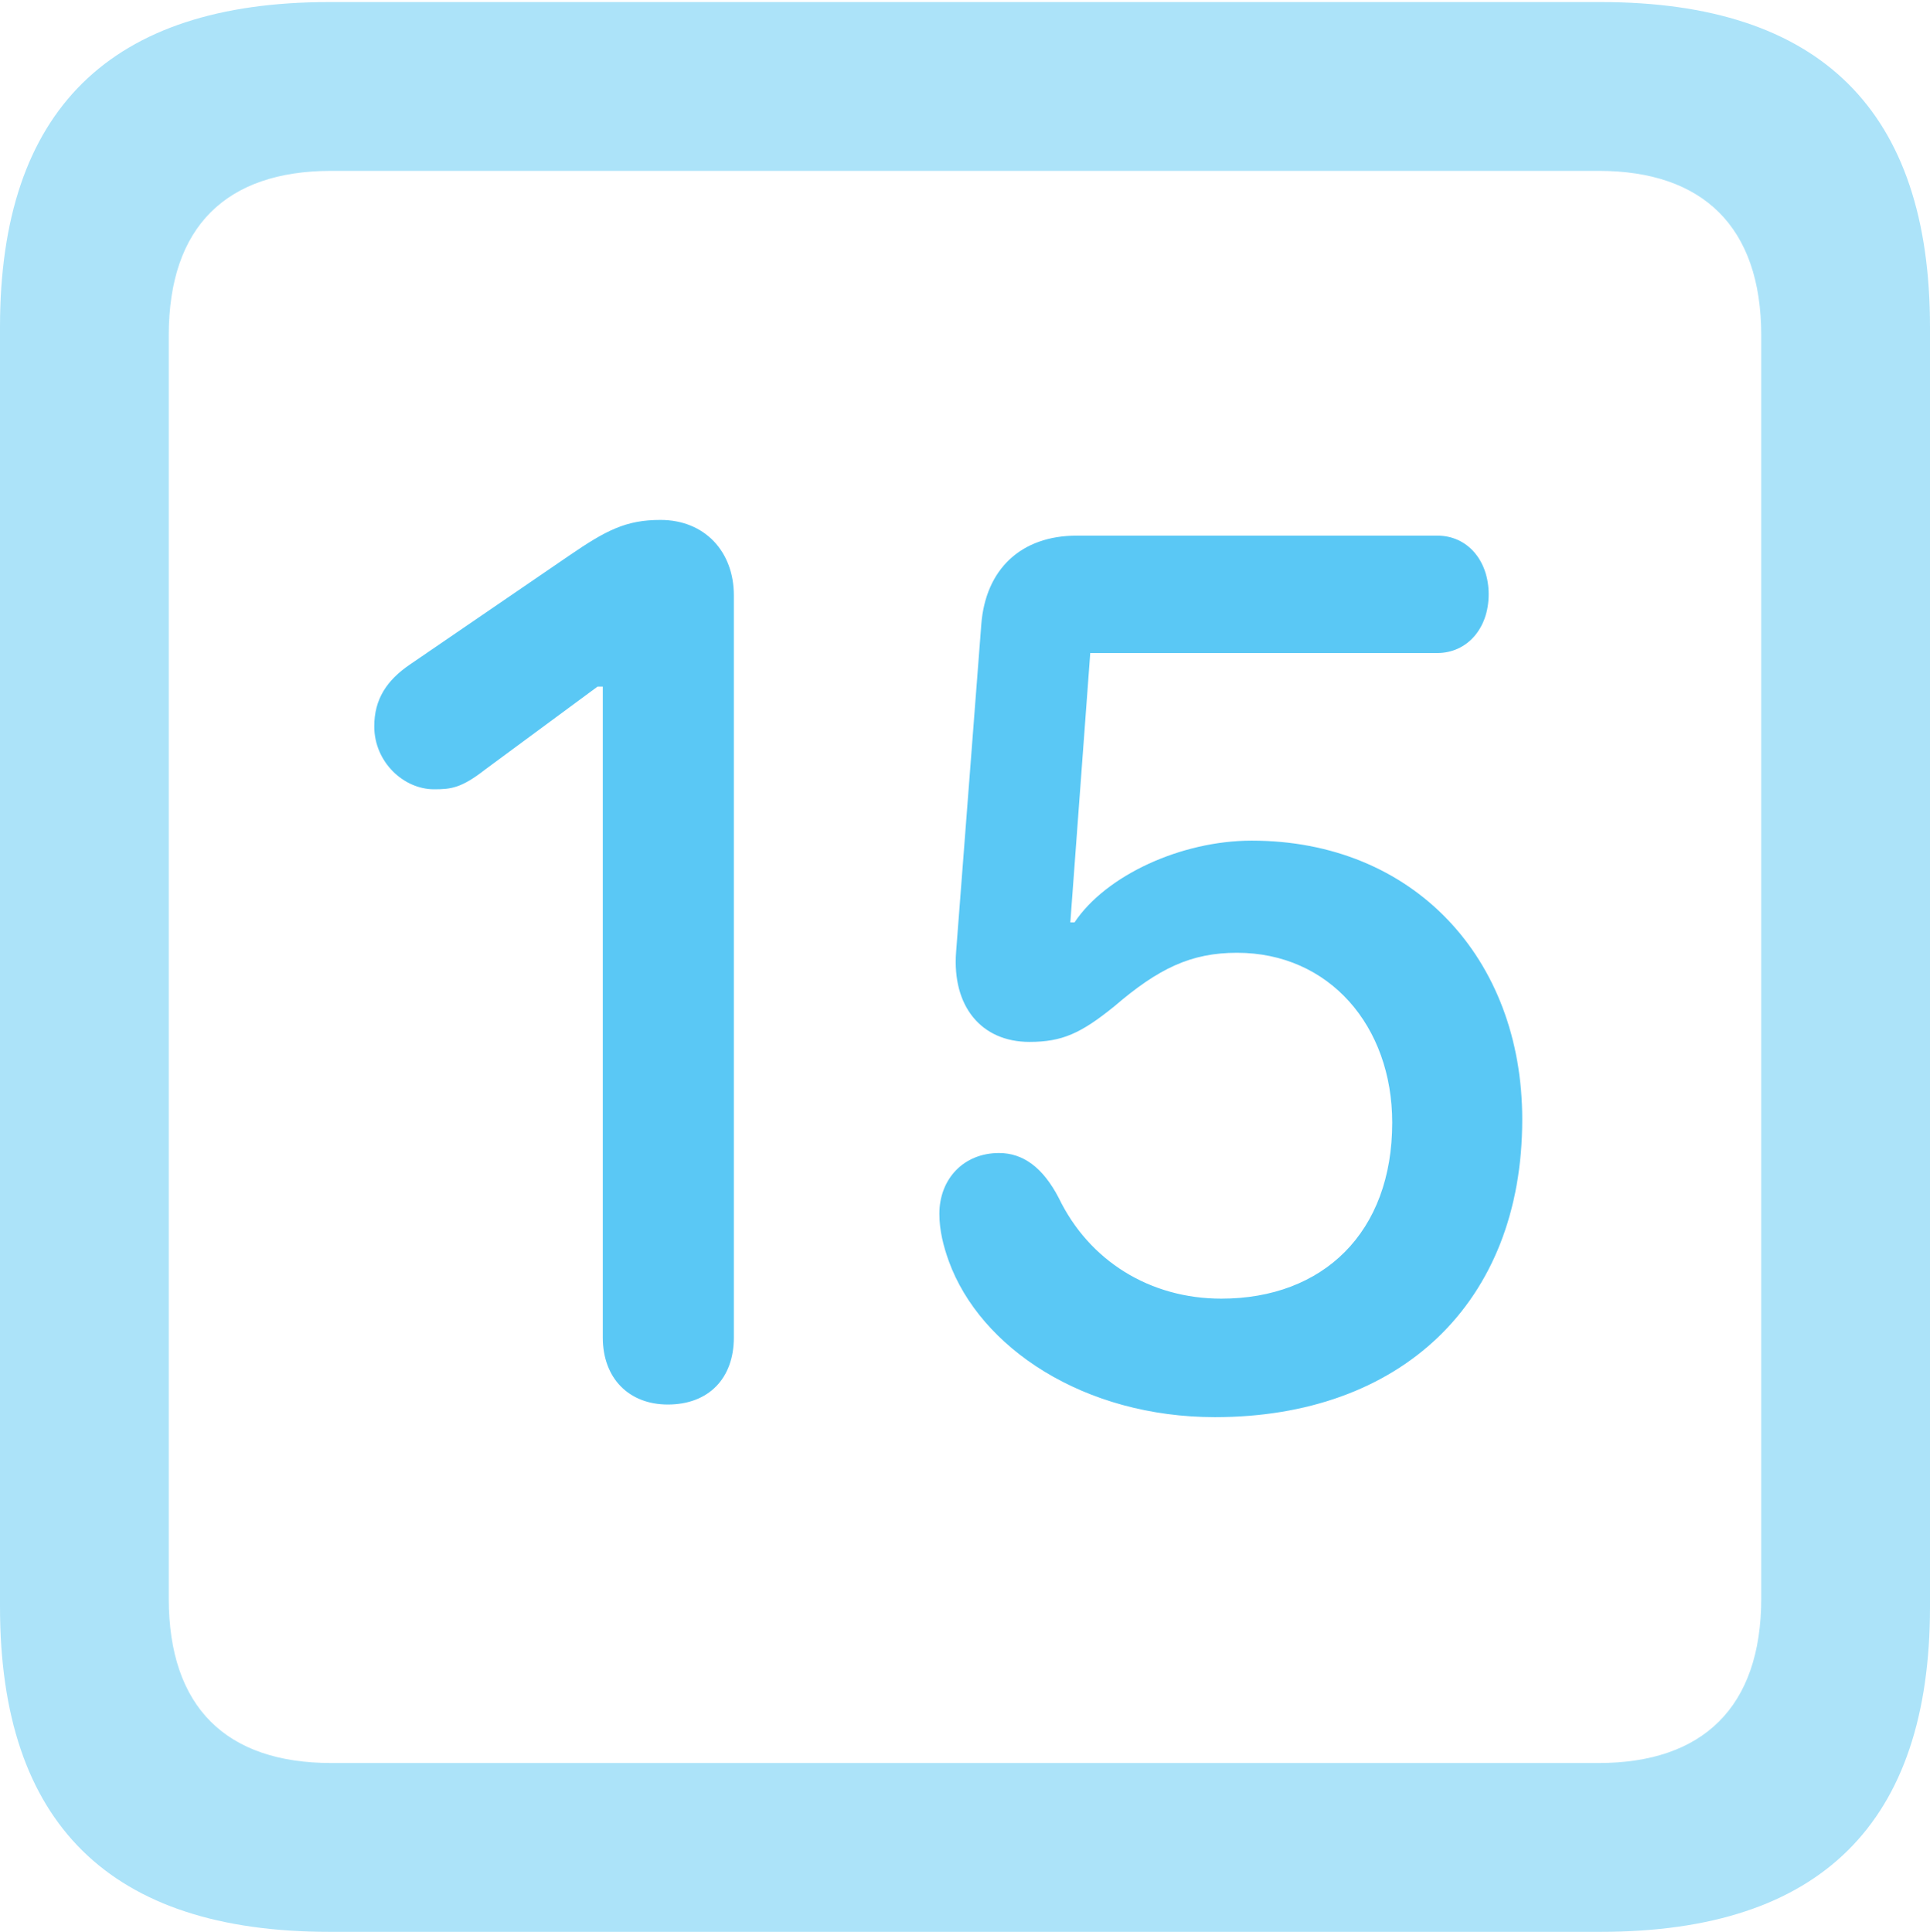 <?xml version="1.0" encoding="UTF-8"?>
<!--Generator: Apple Native CoreSVG 175.5-->
<!DOCTYPE svg
PUBLIC "-//W3C//DTD SVG 1.1//EN"
       "http://www.w3.org/Graphics/SVG/1.1/DTD/svg11.dtd">
<svg version="1.1" xmlns="http://www.w3.org/2000/svg" xmlns:xlink="http://www.w3.org/1999/xlink" width="22.473" height="22.498">
 <g>
  <rect height="22.498" opacity="0" width="22.473" x="0" y="0"/>
  <path d="M3.833 22.498L18.64 22.498C21.204 22.498 22.473 21.228 22.473 18.713L22.473 3.809C22.473 1.294 21.204 0.024 18.64 0.024L3.833 0.024C1.282 0.024 0 1.282 0 3.809L0 18.713C0 21.24 1.282 22.498 3.833 22.498ZM3.857 20.532C2.637 20.532 1.965 19.885 1.965 18.616L1.965 3.906C1.965 2.637 2.637 1.99 3.857 1.99L18.616 1.99C19.824 1.99 20.508 2.637 20.508 3.906L20.508 18.616C20.508 19.885 19.824 20.532 18.616 20.532Z" fill="#5ac8f5" fill-opacity="0.5"/>
  <path d="M7.776 16.357C8.252 16.357 8.545 16.052 8.545 15.576L8.545 6.934C8.545 6.421 8.203 6.055 7.69 6.055C7.288 6.055 7.056 6.177 6.628 6.47L4.773 7.739C4.504 7.922 4.358 8.142 4.358 8.459C4.358 8.875 4.7 9.192 5.054 9.192C5.249 9.192 5.371 9.18 5.652 8.96L6.958 7.996L7.019 7.996L7.019 15.576C7.019 16.052 7.324 16.357 7.776 16.357ZM14.148 16.504C16.296 16.504 17.725 15.185 17.725 13.037C17.725 11.157 16.455 9.79 14.575 9.79C13.757 9.79 12.878 10.193 12.512 10.742L12.463 10.742L12.695 7.605L16.736 7.605C17.078 7.605 17.334 7.324 17.334 6.921C17.334 6.531 17.09 6.238 16.736 6.238L12.537 6.238C11.89 6.238 11.475 6.628 11.426 7.275L11.133 11.084C11.084 11.719 11.426 12.134 11.987 12.134C12.366 12.134 12.585 12.036 12.976 11.719C13.489 11.279 13.867 11.096 14.404 11.096C15.479 11.096 16.211 11.951 16.211 13.074C16.211 14.355 15.405 15.124 14.221 15.124C13.391 15.124 12.683 14.685 12.329 13.953C12.146 13.599 11.914 13.428 11.633 13.428C11.218 13.428 10.938 13.733 10.938 14.136C10.938 14.331 10.986 14.514 11.047 14.685C11.414 15.698 12.622 16.504 14.148 16.504Z" fill="#5ac8f5"/>
 </g>
</svg>
